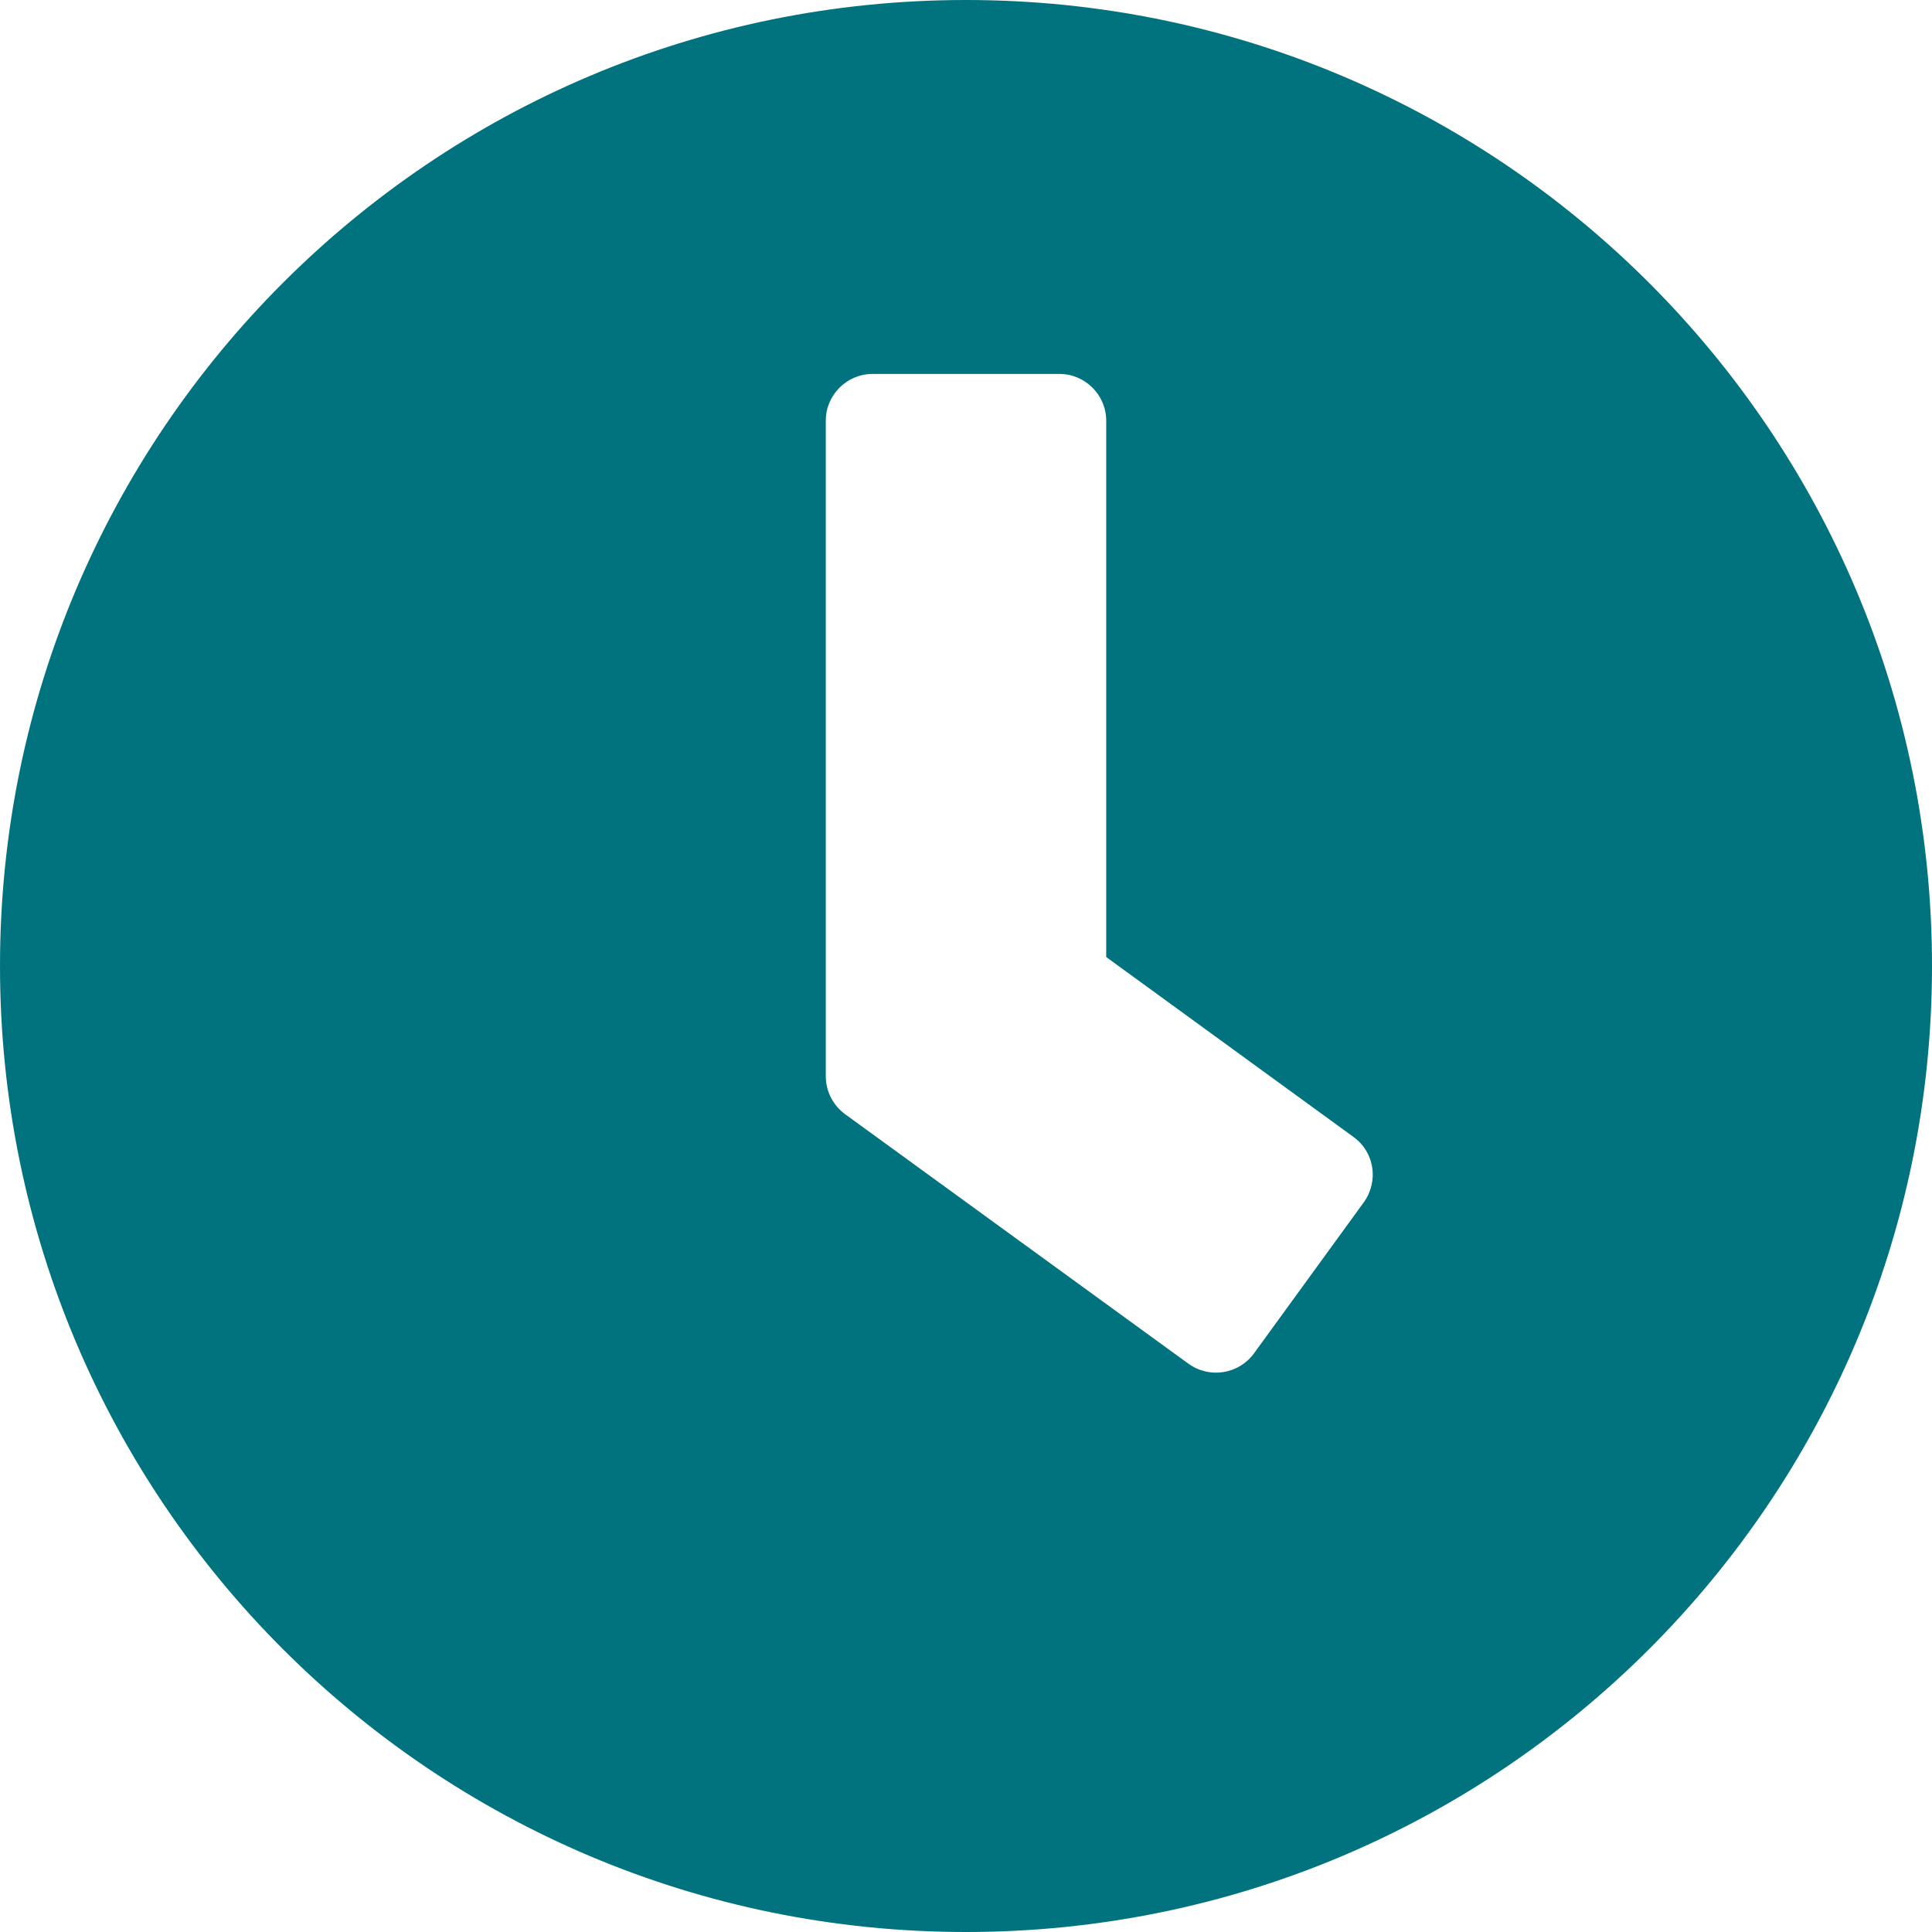 <svg width="80" height="80" viewBox="0 0 80 80" fill="none" xmlns="http://www.w3.org/2000/svg">
<path d="M40 0C17.903 0 0 17.903 0 40C0 62.097 17.903 80 40 80C62.097 80 80 62.097 80 40C80 17.903 62.097 0 40 0ZM49.21 56.468L34.984 46.129C34.484 45.758 34.194 45.177 34.194 44.565V17.419C34.194 16.355 35.065 15.484 36.129 15.484H43.871C44.935 15.484 45.806 16.355 45.806 17.419V39.629L56.048 47.081C56.919 47.71 57.097 48.919 56.468 49.79L51.919 56.048C51.29 56.903 50.081 57.097 49.21 56.468Z" fill="#01737E"/>
</svg>
